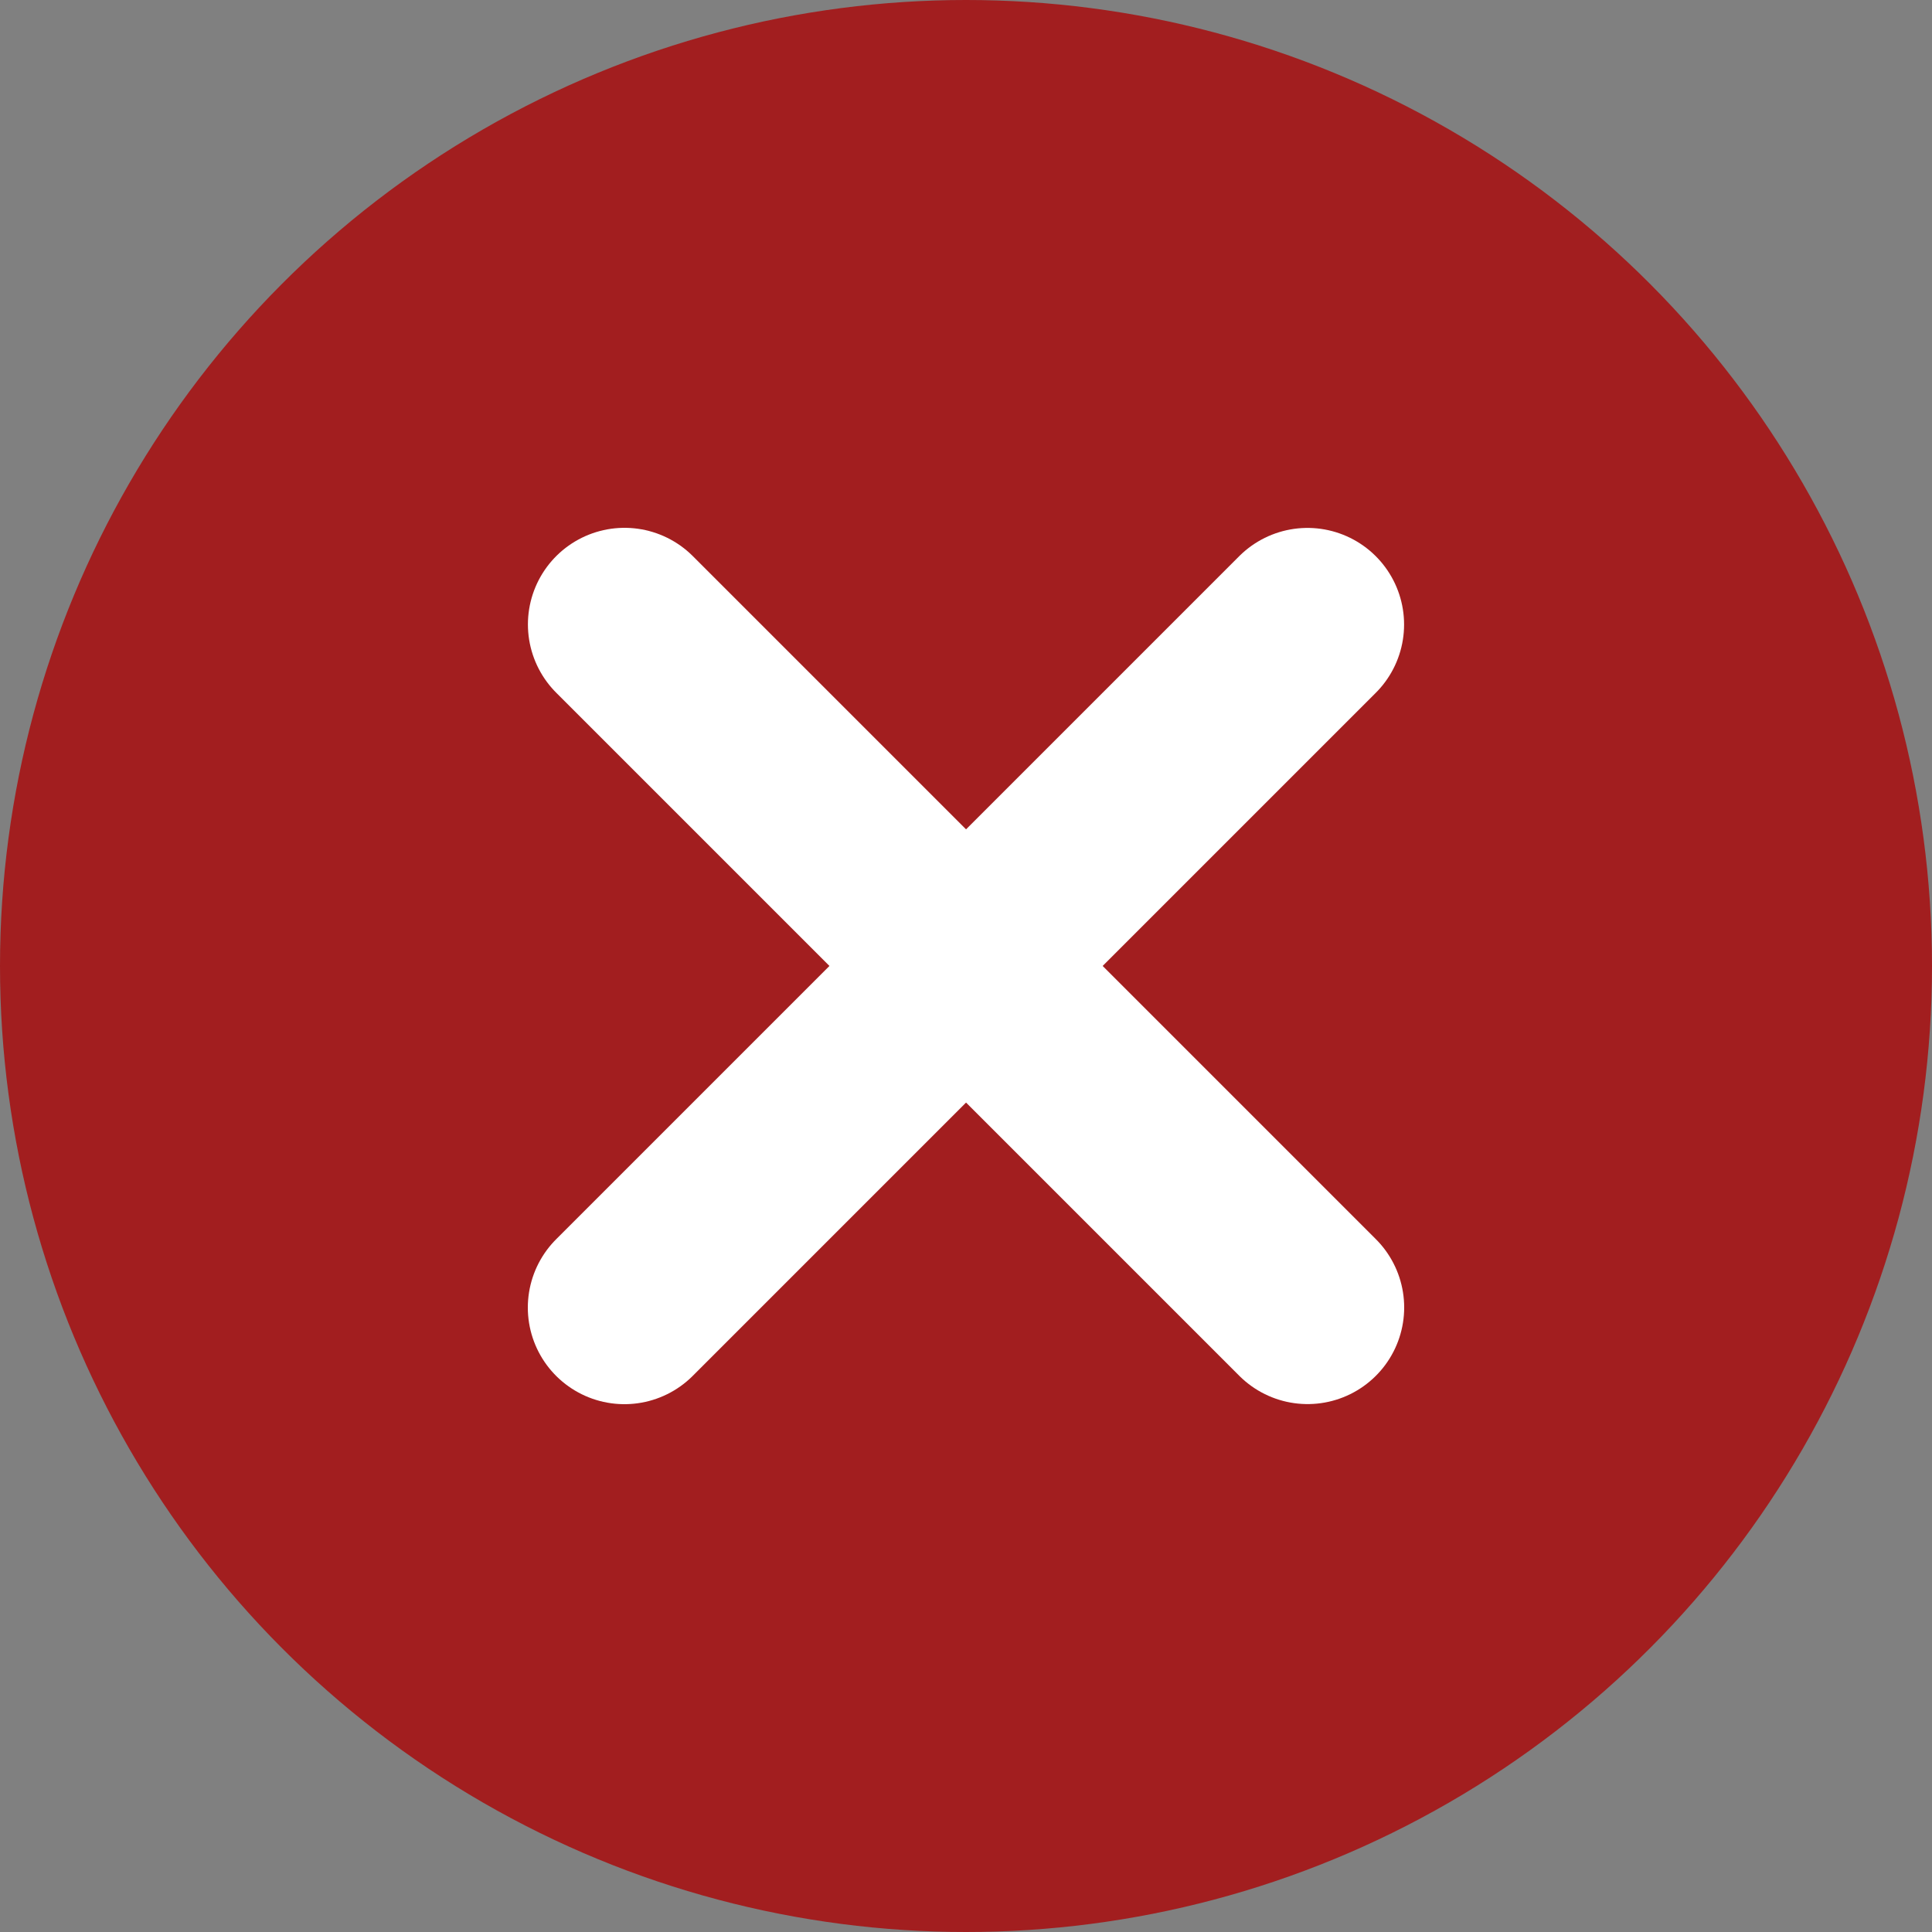 <svg
  width="20"
  height="20"
  viewBox="0 0 20 20"
  fill="none"
  xmlns="http://www.w3.org/2000/svg"
>
  <rect x="0" y="0" width="20" height="20" fill="#808080" stroke="none"/>
  <circle cx="10" cy="10" r="10" fill="#A21E1F" />
  <line
    x1="6.465"
    y1="6.464"
    x2="13.536"
    y2="13.535"
    stroke="white"
    stroke-width="2"
    stroke-linecap="round"
  />
  <line
    x1="13.535"
    y1="6.465"
    x2="6.464"
    y2="13.536"
    stroke="white"
    stroke-width="2"
    stroke-linecap="round"
  />
</svg>
